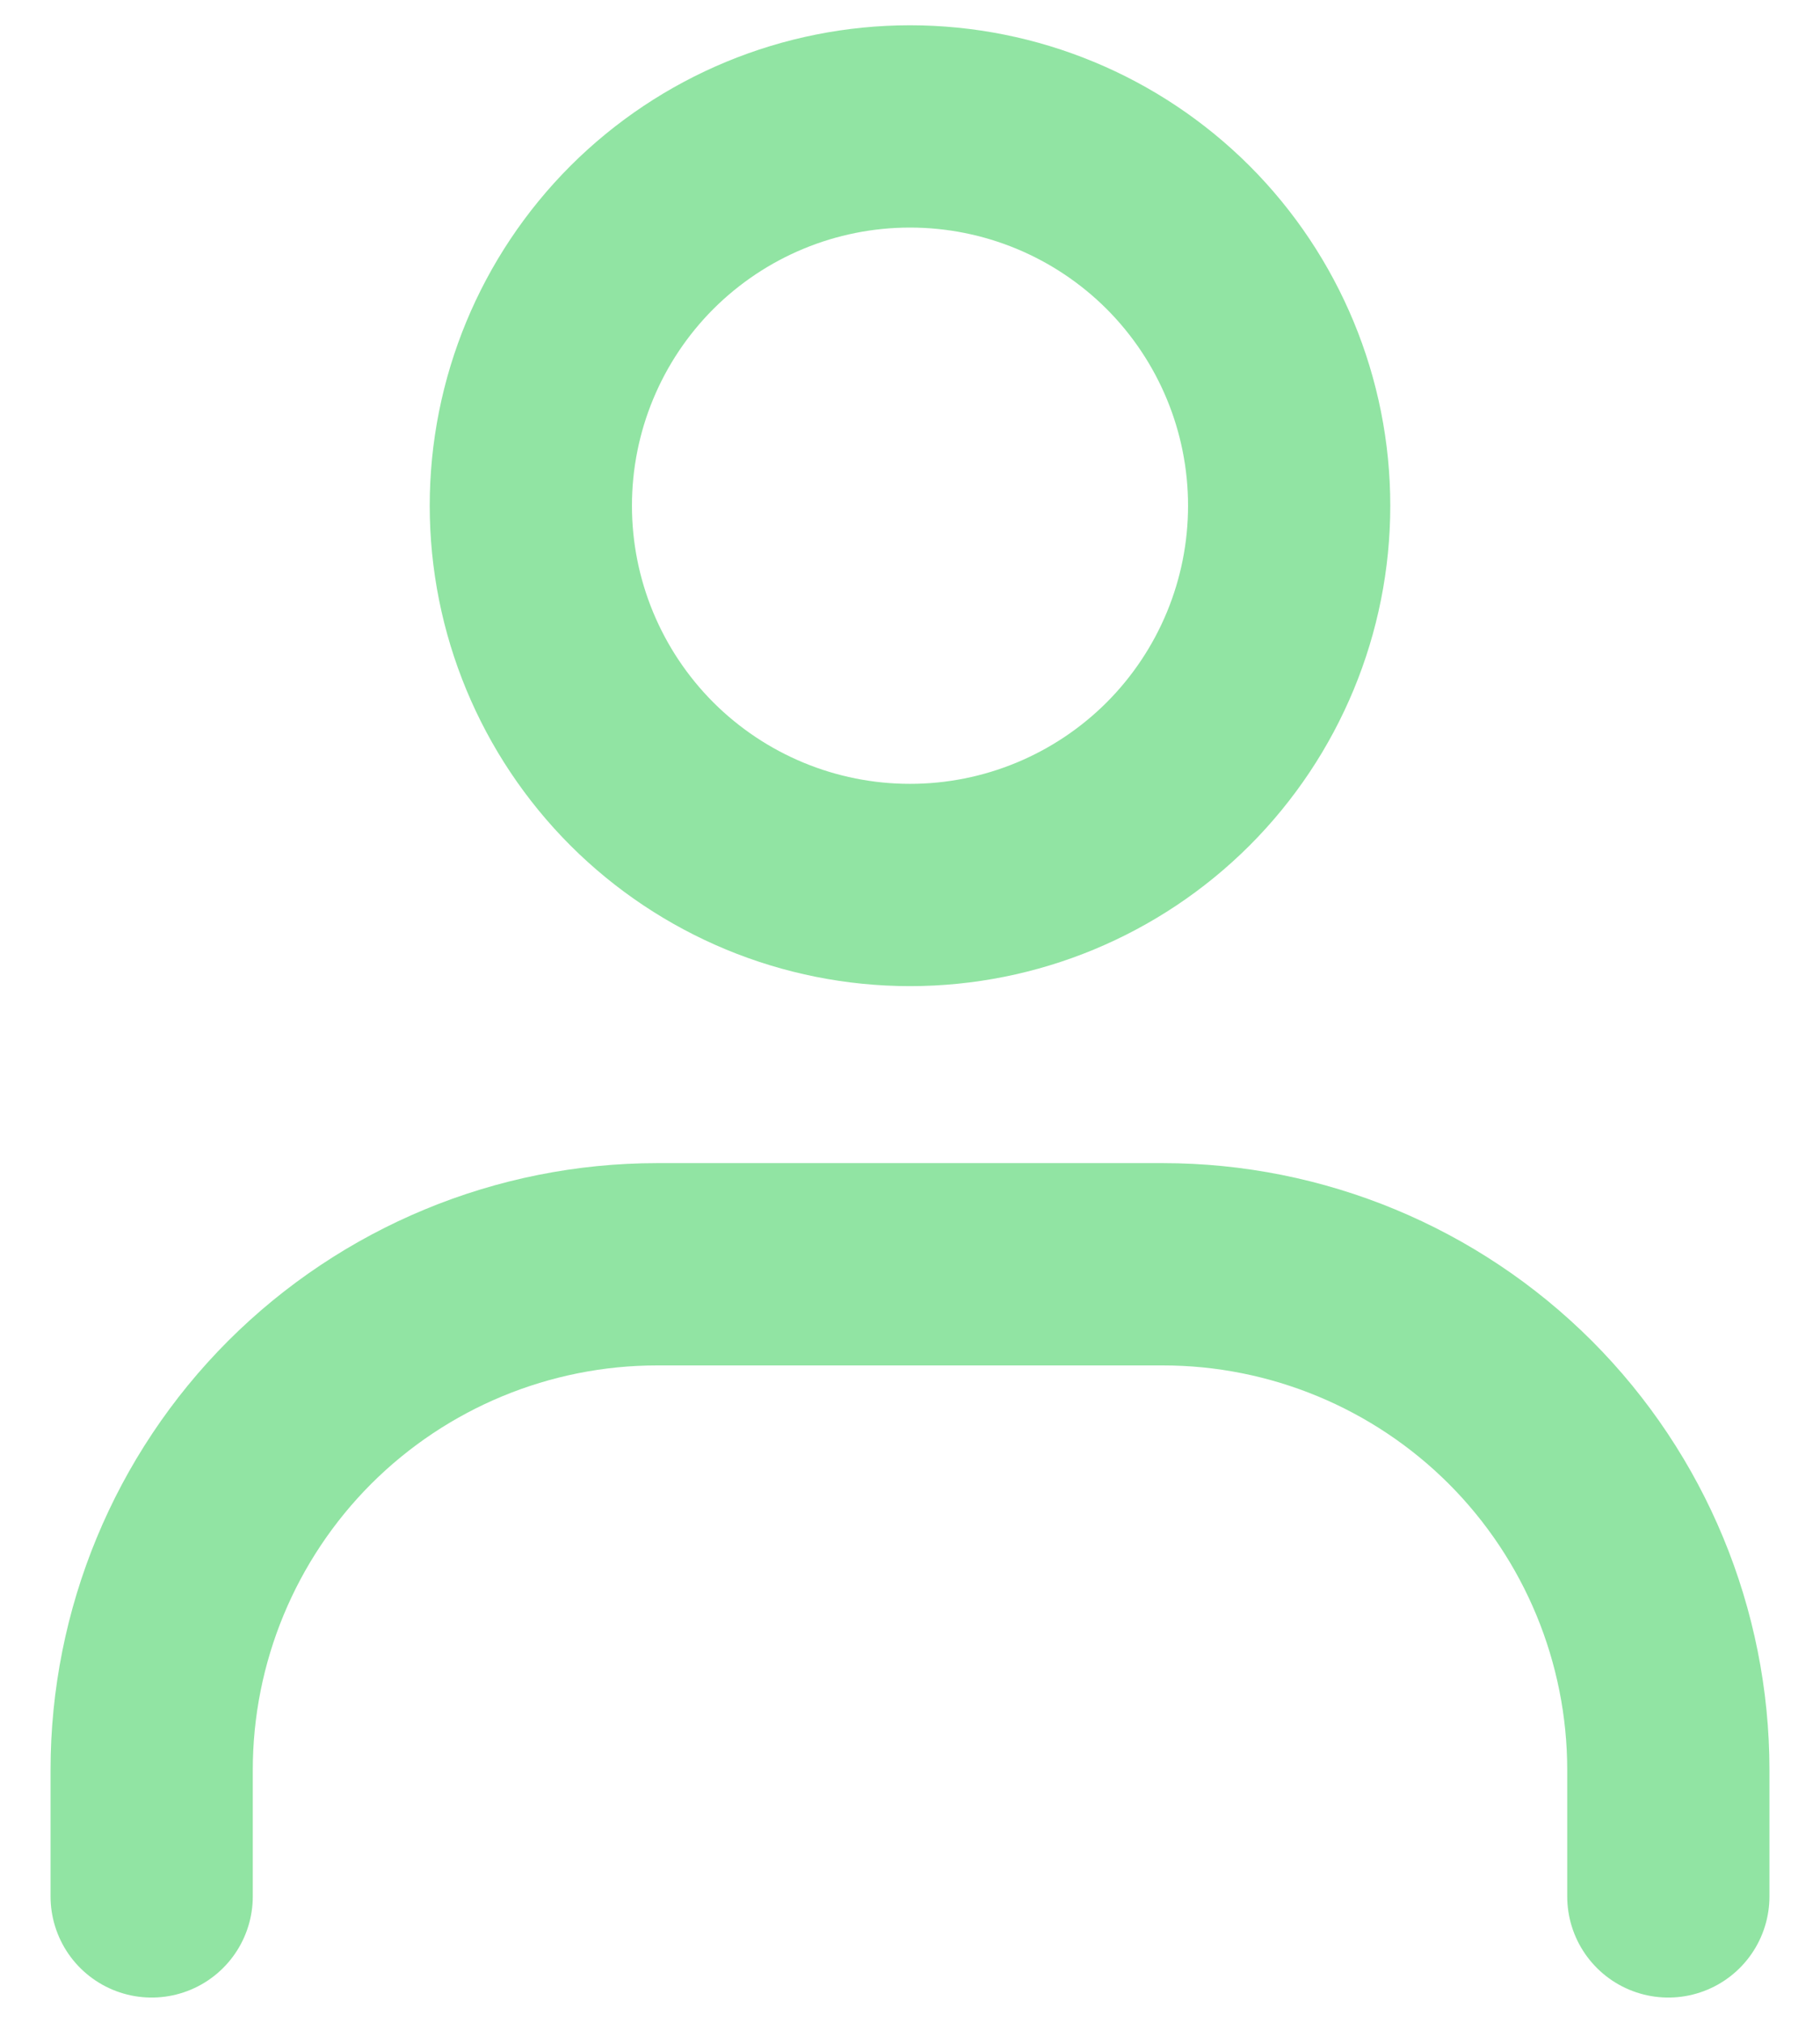 <svg width="18" height="20" viewBox="0 0 18 20" fill="none" xmlns="http://www.w3.org/2000/svg">
<path d="M9 8.75C8.005 8.75 7.052 8.355 6.348 7.652C5.645 6.948 5.25 5.995 5.25 5C5.25 4.005 5.645 3.052 6.348 2.348C7.052 1.645 8.005 1.25 9 1.25C9.995 1.25 10.948 1.645 11.652 2.348C12.355 3.052 12.75 4.005 12.75 5C12.75 5.995 12.355 6.948 11.652 7.652C10.948 8.355 9.995 8.75 9 8.75Z" stroke="#24CA49" stroke-opacity="0.5" stroke-width="2" stroke-linecap="round"/>
<path d="M1.5 18.75V17.5C1.5 16.174 2.027 14.902 2.964 13.964C3.902 13.027 5.174 12.5 6.5 12.5H11.5C12.826 12.5 14.098 13.027 15.036 13.964C15.973 14.902 16.5 16.174 16.5 17.5V18.75" stroke="#24CA49" stroke-opacity="0.5" stroke-width="2" stroke-linecap="round"/>
</svg>
